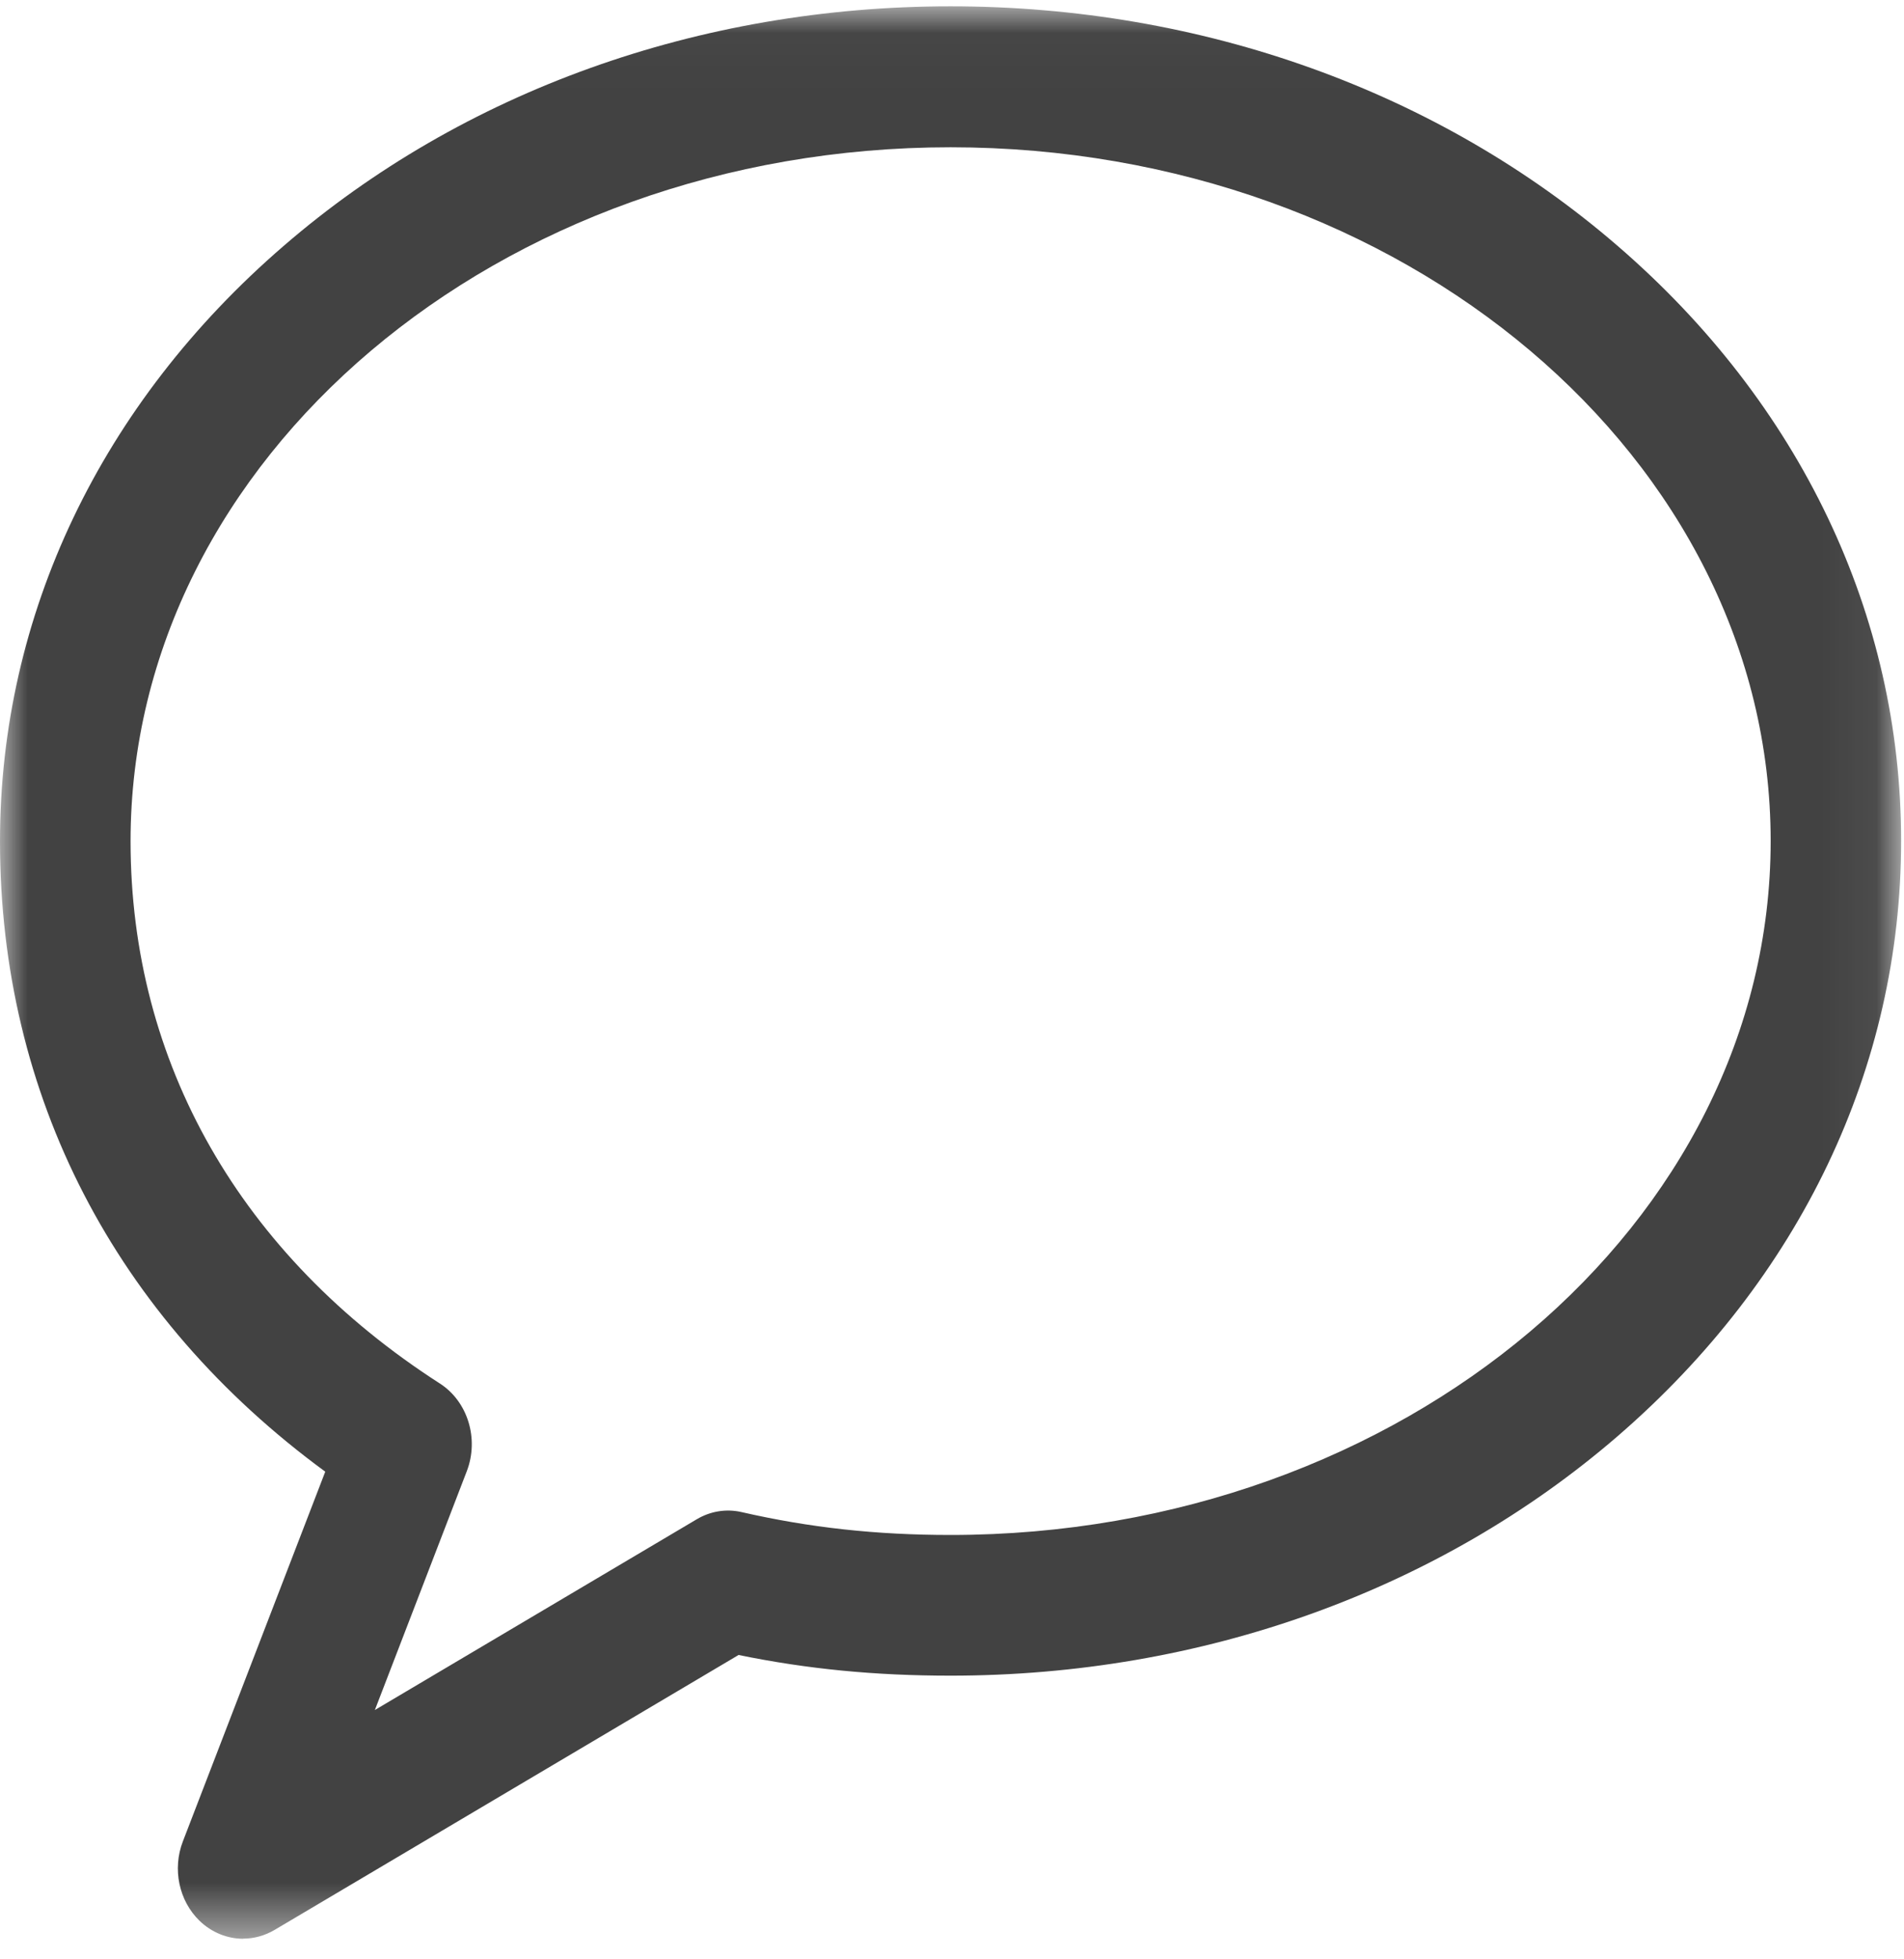 <svg width="35" height="36" viewBox="0 0 35 36" xmlns="http://www.w3.org/2000/svg" xmlns:xlink="http://www.w3.org/1999/xlink"><title>Page 1</title><defs><path id="a" d="M0 35.526h34.947V.022H0z"/></defs><g transform="translate(0 .096)" fill="none" fill-rule="evenodd"><mask id="b" fill="#fff"><use xlink:href="#a"/></mask><path d="M17.473 2.61C9.16 2.61 2.4 8.33 2.4 15.36c0 4.068 2.02 7.608 5.687 9.965.512.33.722 1.015.494 1.61l-1.69 4.388 5.916-3.504c.252-.15.545-.197.826-.132 1.252.286 2.473.42 3.84.42 8.313 0 15.076-5.72 15.076-12.75S25.785 2.61 17.473 2.61M4.47 35.526c-.29 0-.576-.113-.802-.33-.38-.368-.502-.953-.306-1.46l2.617-6.792C2.113 24.11 0 20.034 0 15.36c0-4.153 1.853-8.04 5.217-10.94C8.502 1.582 12.855.02 17.473.02s8.97 1.56 12.257 4.397c3.364 2.9 5.217 6.787 5.217 10.94 0 4.15-1.853 8.036-5.217 10.94-3.286 2.834-7.64 4.395-12.257 4.395-1.38 0-2.63-.12-3.896-.38l-8.53 5.052c-.182.107-.38.16-.578.16" fill="#424242" mask="url(#b)"/></g></svg>